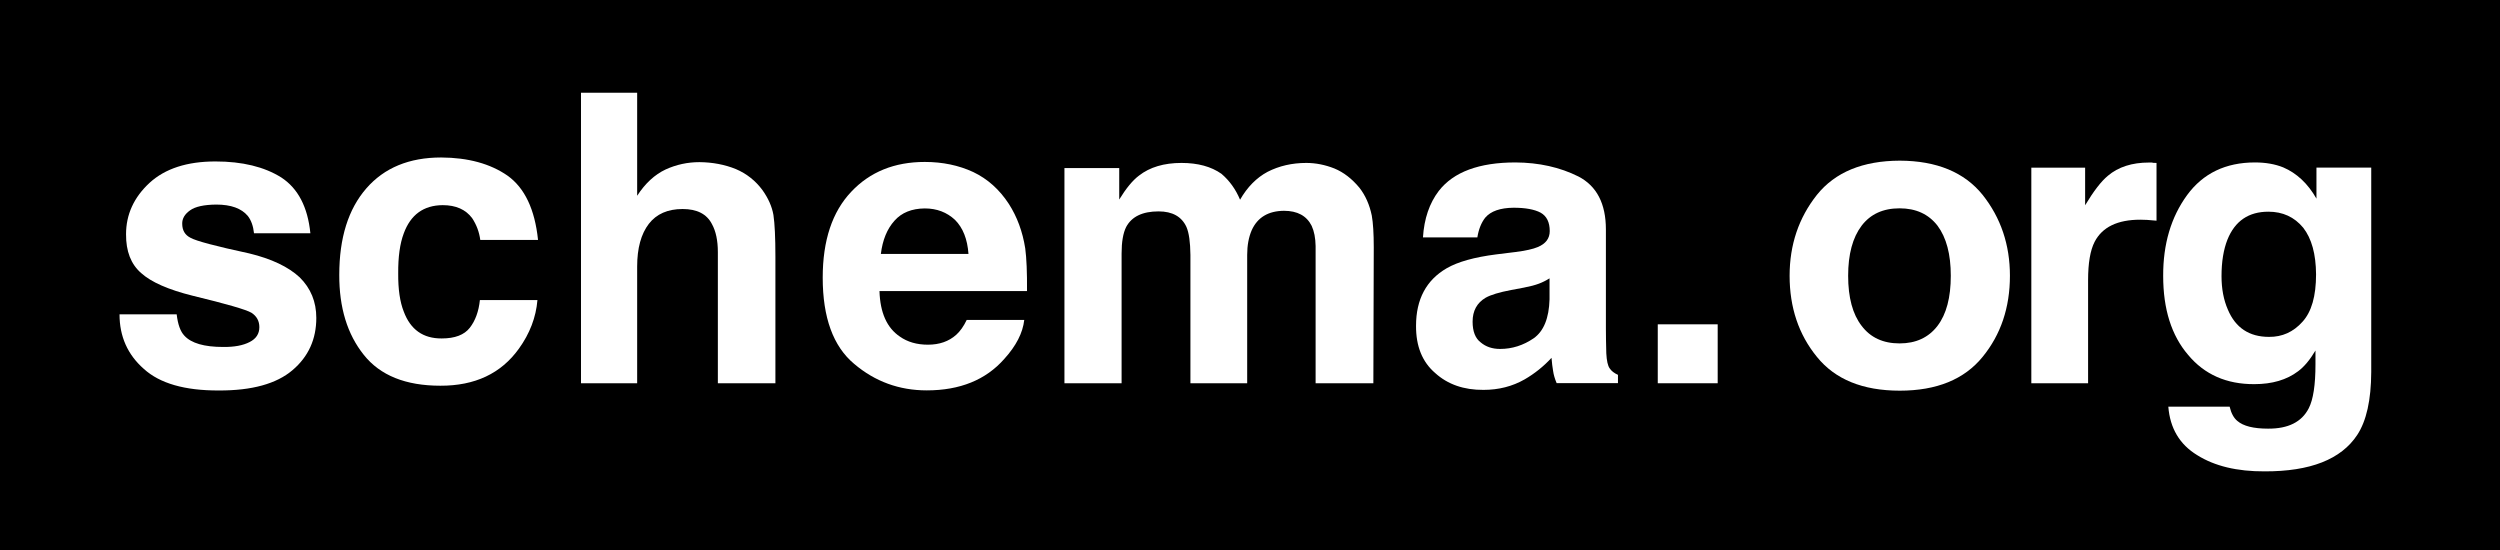<svg width="500" height="110" viewBox="0 0 500 110" fill="none" xmlns="http://www.w3.org/2000/svg">
<path d="M0 0H500V110H0V0Z" fill="black"/>
<path d="M35.336 69.617C35.573 71.648 36.088 73.072 36.879 73.889C38.25 75.392 40.834 76.144 44.631 76.144C46.846 76.17 48.613 75.84 49.932 75.155C51.224 74.496 51.87 73.507 51.87 72.188C51.87 70.949 51.343 69.986 50.288 69.301C49.207 68.668 45.291 67.534 38.54 65.899C33.661 64.686 30.22 63.169 28.216 61.35C26.186 59.583 25.184 56.999 25.21 53.597C25.21 49.642 26.779 46.214 29.917 43.313C33.029 40.465 37.42 39.041 43.089 39.041C48.468 39.041 52.859 40.109 56.26 42.245C59.609 44.434 61.548 48.152 62.075 53.4H50.802C50.644 51.949 50.235 50.802 49.576 49.958C48.31 48.429 46.2 47.664 43.247 47.664C40.794 47.691 39.054 48.073 38.026 48.811C36.945 49.576 36.417 50.472 36.444 51.501C36.444 52.82 36.998 53.756 38.105 54.309C39.212 54.942 43.128 55.984 49.853 57.434C54.309 58.515 57.671 60.111 59.939 62.22C62.154 64.409 63.262 67.112 63.262 70.329C63.262 74.601 61.68 78.082 58.515 80.771C55.298 83.514 50.38 84.872 43.761 84.846C36.958 84.872 31.961 83.435 28.77 80.534C25.527 77.686 23.905 74.047 23.905 69.617H35.336Z" fill="black"/>
<path d="M35.336 62.866C35.573 64.897 36.088 66.321 36.879 67.138C38.25 68.641 40.834 69.393 44.631 69.393C46.846 69.419 48.613 69.089 49.932 68.404C51.224 67.745 51.87 66.756 51.87 65.437C51.87 64.198 51.343 63.235 50.288 62.55C49.207 61.917 45.291 60.783 38.54 59.148C33.661 57.935 30.22 56.419 28.216 54.599C26.186 52.832 25.184 50.248 25.21 46.847C25.21 42.892 26.779 39.464 29.917 36.563C33.029 33.715 37.42 32.291 43.089 32.291C48.468 32.291 52.859 33.359 56.26 35.495C59.609 37.684 61.548 41.402 62.075 46.649H50.802C50.644 45.198 50.235 44.051 49.576 43.208C48.31 41.679 46.2 40.914 43.247 40.914C40.794 40.94 39.054 41.322 38.026 42.061C36.945 42.826 36.417 43.722 36.444 44.75C36.444 46.069 36.998 47.005 38.105 47.559C39.212 48.192 43.128 49.233 49.853 50.684C54.309 51.765 57.671 53.36 59.939 55.47C62.154 57.659 63.262 60.361 63.262 63.578C63.262 67.85 61.68 71.331 58.515 74.021C55.298 76.763 50.38 78.121 43.761 78.095C36.958 78.121 31.961 76.684 28.77 73.783C25.527 70.936 23.905 67.297 23.905 62.866H35.336Z" fill="white"/>
<path d="M96.057 54.742C95.846 53.16 95.306 51.71 94.435 50.391C93.143 48.651 91.179 47.781 88.542 47.781C84.718 47.807 82.121 49.692 80.75 53.437C79.985 55.468 79.615 58.131 79.642 61.427C79.615 64.591 79.985 67.136 80.75 69.061C82.095 72.674 84.626 74.467 88.344 74.44C90.981 74.44 92.853 73.728 93.961 72.304C95.068 70.88 95.741 69.034 95.978 66.767H107.488C107.198 70.221 105.959 73.464 103.77 76.497C100.21 81.454 94.976 83.92 88.067 83.894C81.132 83.894 76.029 81.837 72.759 77.723C69.463 73.61 67.828 68.27 67.855 61.704C67.855 54.32 69.661 48.558 73.274 44.418C76.86 40.305 81.844 38.248 88.225 38.248C93.631 38.274 98.061 39.487 101.516 41.887C104.944 44.339 106.974 48.624 107.607 54.742H96.057Z" fill="black"/>
<path d="M96.057 47.992C95.846 46.409 95.306 44.959 94.435 43.64C93.143 41.9 91.179 41.03 88.542 41.03C84.718 41.056 82.121 42.941 80.75 46.686C79.985 48.717 79.615 51.38 79.642 54.676C79.615 57.841 79.985 60.385 80.75 62.31C82.095 65.923 84.626 67.716 88.344 67.69C90.981 67.69 92.853 66.978 93.961 65.554C95.068 64.13 95.741 62.284 95.978 60.016H107.488C107.198 63.471 105.959 66.714 103.77 69.747C100.21 74.704 94.976 77.17 88.067 77.143C81.132 77.143 76.029 75.086 72.759 70.973C69.463 66.859 67.828 61.519 67.855 54.953C67.855 47.57 69.661 41.808 73.274 37.668C76.86 33.554 81.844 31.497 88.225 31.497C93.631 31.524 98.061 32.737 101.516 35.136C104.944 37.589 106.974 41.874 107.607 47.992H96.057Z" fill="white"/>
<path d="M147.17 40.564C149.333 41.487 151.113 42.897 152.51 44.796C153.671 46.431 154.396 48.08 154.686 49.741C154.949 51.481 155.081 54.263 155.081 58.087V83.402H143.571V57.177C143.571 54.856 143.175 52.984 142.384 51.56C141.355 49.556 139.404 48.554 136.53 48.554C133.55 48.554 131.295 49.543 129.766 51.521C128.21 53.551 127.432 56.399 127.432 60.064V83.402H116.199V25.296H127.432V45.904C129.041 43.425 130.939 41.672 133.128 40.643C135.264 39.668 137.519 39.18 139.892 39.18C142.529 39.206 144.955 39.667 147.17 40.564V40.564Z" fill="black"/>
<path d="M147.17 33.813C149.333 34.736 151.113 36.147 152.51 38.046C153.671 39.681 154.396 41.329 154.686 42.99C154.949 44.731 155.081 47.513 155.081 51.336V76.651H143.571V50.426C143.571 48.105 143.175 46.233 142.384 44.809C141.355 42.805 139.404 41.803 136.53 41.803C133.55 41.803 131.295 42.792 129.766 44.77C128.21 46.801 127.432 49.649 127.432 53.314V76.651H116.199V18.545H127.432V39.153C129.041 36.674 130.939 34.921 133.128 33.892C135.264 32.917 137.519 32.429 139.892 32.429C142.529 32.455 144.955 32.916 147.17 33.813V33.813Z" fill="white"/>
<path d="M178.902 50.888C177.425 52.523 176.516 54.738 176.173 57.533H193.695C193.484 54.58 192.588 52.312 191.006 50.73C189.371 49.2 187.353 48.435 184.954 48.435C182.343 48.462 180.326 49.279 178.902 50.888V50.888ZM194.645 41.157C197.519 42.528 199.892 44.651 201.764 47.526C203.425 50.11 204.52 53.076 205.047 56.425C205.311 58.403 205.43 61.251 205.403 64.969H175.896C176.027 69.294 177.385 72.326 179.97 74.067C181.499 75.148 183.372 75.688 185.587 75.688C187.881 75.688 189.766 75.029 191.243 73.711C192.034 72.999 192.733 72.01 193.339 70.744H204.85C204.56 73.329 203.228 75.926 200.855 78.536C197.163 82.729 191.994 84.826 185.349 84.826C179.838 84.826 174.999 83.059 170.833 79.525C166.64 76.018 164.543 70.27 164.543 62.279C164.543 54.843 166.442 49.121 170.239 45.113C173.984 41.131 178.889 39.14 184.954 39.14C188.514 39.14 191.744 39.812 194.645 41.157V41.157Z" fill="black"/>
<path d="M178.902 44.137C177.425 45.772 176.516 47.987 176.173 50.782H193.695C193.484 47.829 192.588 45.561 191.006 43.979C189.371 42.45 187.353 41.685 184.954 41.685C182.343 41.711 180.326 42.528 178.902 44.137ZM194.645 34.407C197.519 35.778 199.892 37.9 201.764 40.775C203.425 43.359 204.52 46.326 205.047 49.675C205.311 51.652 205.43 54.5 205.403 58.219H175.896C176.027 62.543 177.385 65.575 179.97 67.316C181.499 68.397 183.372 68.938 185.587 68.938C187.881 68.938 189.766 68.279 191.243 66.96C192.034 66.248 192.733 65.259 193.339 63.993H204.85C204.56 66.578 203.228 69.175 200.855 71.786C197.163 75.979 191.994 78.075 185.349 78.075C179.838 78.075 174.999 76.308 170.833 72.775C166.64 69.268 164.543 63.519 164.543 55.529C164.543 48.092 166.442 42.37 170.239 38.362C173.984 34.38 178.889 32.389 184.954 32.389C188.514 32.389 191.744 33.062 194.645 34.407V34.407Z" fill="white"/>
<path d="M266.88 40.445C268.726 41.21 270.401 42.502 271.904 44.322C273.091 45.851 273.908 47.697 274.356 49.859C274.62 51.336 274.752 53.459 274.752 56.228L274.672 83.402H263.122V55.951C263.096 54.342 262.832 52.997 262.331 51.916C261.329 49.912 259.483 48.91 256.794 48.91C253.656 48.937 251.507 50.229 250.346 52.786C249.74 54.184 249.437 55.832 249.437 57.731V83.402H238.084V57.731C238.058 55.173 237.794 53.314 237.293 52.153C236.344 50.07 234.485 49.029 231.716 49.029C228.499 49.029 226.336 50.07 225.229 52.153C224.622 53.366 224.319 55.133 224.319 57.454V83.402H212.888V40.366H223.845V46.655C225.216 44.414 226.535 42.818 227.8 41.869C229.963 40.182 232.797 39.338 236.304 39.338C239.574 39.338 242.237 40.063 244.294 41.513C245.903 42.884 247.142 44.612 248.013 46.695C249.463 44.164 251.296 42.305 253.511 41.118C255.831 39.931 258.415 39.338 261.263 39.338C263.136 39.338 265.008 39.707 266.88 40.445V40.445Z" fill="black"/>
<path d="M266.88 33.695C268.726 34.46 270.401 35.752 271.904 37.571C273.091 39.1 273.908 40.946 274.356 43.109C274.62 44.586 274.752 46.708 274.752 49.477L274.672 76.651H263.122V49.2C263.096 47.591 262.832 46.247 262.331 45.166C261.329 43.161 259.483 42.159 256.794 42.159C253.656 42.186 251.507 43.478 250.346 46.036C249.74 47.433 249.437 49.081 249.437 50.98V76.651H238.084V50.98C238.058 48.422 237.794 46.563 237.293 45.403C236.344 43.32 234.485 42.278 231.716 42.278C228.499 42.278 226.336 43.32 225.229 45.403C224.622 46.616 224.319 48.382 224.319 50.703V76.651H212.888V33.616H223.845V39.905C225.216 37.664 226.535 36.068 227.8 35.119C229.963 33.431 232.797 32.587 236.304 32.587C239.574 32.587 242.237 33.312 244.294 34.763C245.903 36.134 247.142 37.861 248.013 39.944C249.463 37.413 251.296 35.554 253.511 34.367C255.831 33.18 258.415 32.587 261.263 32.587C263.136 32.587 265.008 32.956 266.88 33.695V33.695Z" fill="white"/>
<path d="M309.907 62.418C309.195 62.867 308.483 63.223 307.771 63.486C307.006 63.776 306.004 64.04 304.765 64.277L302.234 64.752C299.861 65.2 298.16 65.714 297.131 66.294C295.39 67.323 294.52 68.918 294.52 71.081C294.52 73.032 295.061 74.417 296.142 75.234C297.171 76.104 298.463 76.539 300.019 76.539C302.418 76.539 304.66 75.827 306.743 74.403C308.747 72.979 309.802 70.382 309.907 66.611V62.418ZM303.064 57.157C305.121 56.894 306.611 56.564 307.534 56.168C309.143 55.509 309.947 54.442 309.947 52.965C309.947 51.198 309.34 49.971 308.127 49.286C306.888 48.627 305.081 48.297 302.708 48.297C300.045 48.324 298.159 48.983 297.052 50.275C296.261 51.277 295.733 52.595 295.47 54.23H284.592C284.829 50.486 285.884 47.388 287.757 44.935C290.71 41.138 295.826 39.239 303.104 39.239C307.798 39.266 311.991 40.202 315.682 42.047C319.347 43.946 321.18 47.479 321.18 52.648V72.425C321.18 73.823 321.206 75.484 321.259 77.409C321.338 78.912 321.563 79.914 321.932 80.415C322.275 80.943 322.828 81.378 323.593 81.721V83.382H311.331C310.962 82.512 310.724 81.695 310.619 80.93C310.487 80.191 310.382 79.321 310.303 78.319C308.72 80.033 306.927 81.47 304.923 82.631C302.471 84.028 299.729 84.727 296.696 84.727C292.767 84.753 289.55 83.632 287.045 81.365C284.46 79.15 283.181 75.998 283.208 71.911C283.208 66.611 285.252 62.774 289.339 60.401C291.58 59.109 294.876 58.186 299.227 57.632L303.064 57.157Z" fill="black"/>
<path d="M309.907 55.667C309.195 56.116 308.483 56.472 307.771 56.735C307.006 57.025 306.004 57.289 304.765 57.526L302.234 58.001C299.861 58.45 298.16 58.964 297.131 59.544C295.39 60.572 294.52 62.167 294.52 64.33C294.52 66.281 295.061 67.666 296.142 68.483C297.171 69.353 298.463 69.788 300.019 69.788C302.418 69.788 304.66 69.076 306.743 67.652C308.747 66.229 309.802 63.631 309.907 59.86V55.667ZM303.064 50.407C305.121 50.143 306.611 49.813 307.534 49.418C309.143 48.759 309.947 47.691 309.947 46.214C309.947 44.447 309.34 43.221 308.127 42.535C306.888 41.876 305.081 41.546 302.708 41.546C300.045 41.573 298.159 42.232 297.052 43.524C296.261 44.526 295.733 45.845 295.47 47.48H284.592C284.829 43.735 285.884 40.637 287.757 38.184C290.71 34.387 295.826 32.488 303.104 32.488C307.798 32.515 311.991 33.451 315.682 35.297C319.347 37.196 321.18 40.729 321.18 45.897V65.675C321.18 67.072 321.206 68.734 321.259 70.659C321.338 72.162 321.563 73.164 321.932 73.665C322.275 74.192 322.828 74.627 323.593 74.97V76.631H311.331C310.962 75.761 310.724 74.944 310.619 74.179C310.487 73.44 310.382 72.57 310.303 71.568C308.72 73.282 306.927 74.719 304.923 75.88C302.471 77.277 299.729 77.976 296.696 77.976C292.767 78.003 289.55 76.882 287.045 74.614C284.46 72.399 283.181 69.248 283.208 65.161C283.208 59.86 285.252 56.023 289.339 53.65C291.58 52.358 294.876 51.435 299.227 50.881L303.064 50.407Z" fill="white"/>
<path d="M331.552 71.614H343.537V83.402H331.552V71.614Z" fill="black"/>
<path d="M331.552 64.864H343.537V76.651H331.552V64.864Z" fill="white"/>
<path d="M387.509 71.911C389.276 69.59 390.159 66.255 390.159 61.904C390.159 57.605 389.276 54.269 387.509 51.896C385.716 49.576 383.184 48.416 379.914 48.416C376.618 48.416 374.087 49.576 372.32 51.896C370.527 54.269 369.63 57.605 369.63 61.904C369.63 66.255 370.527 69.59 372.32 71.911C374.087 74.258 376.618 75.431 379.914 75.431C383.184 75.431 385.716 74.258 387.509 71.911ZM396.527 78.121C392.862 82.63 387.337 84.885 379.954 84.885C372.544 84.885 367.019 82.63 363.38 78.121C359.741 73.664 357.922 68.259 357.922 61.904C357.922 55.707 359.741 50.314 363.38 45.726C367.019 41.19 372.544 38.909 379.954 38.883C387.337 38.909 392.862 41.19 396.527 45.726C400.166 50.314 401.986 55.707 401.986 61.904C401.986 68.259 400.166 73.664 396.527 78.121Z" fill="black"/>
<path d="M387.509 65.16C389.276 62.84 390.159 59.504 390.159 55.153C390.159 50.855 389.276 47.519 387.509 45.146C385.716 42.825 383.184 41.665 379.914 41.665C376.618 41.665 374.087 42.825 372.32 45.146C370.527 47.519 369.63 50.855 369.63 55.153C369.63 59.504 370.527 62.84 372.32 65.16C374.087 67.507 376.618 68.681 379.914 68.681C383.184 68.681 385.716 67.507 387.509 65.16ZM396.527 71.37C392.862 75.879 387.337 78.134 379.954 78.134C372.544 78.134 367.019 75.879 363.38 71.37C359.741 66.914 357.922 61.508 357.922 55.153C357.922 48.956 359.741 43.564 363.38 38.975C367.019 34.44 372.544 32.159 379.954 32.132C387.337 32.159 392.862 34.44 396.527 38.975C400.166 43.564 401.986 48.956 401.986 55.153C401.986 61.508 400.166 66.914 396.527 71.37Z" fill="white"/>
<path d="M430.355 39.259C430.46 39.312 430.777 39.338 431.304 39.338V50.888C430.592 50.835 429.959 50.783 429.406 50.73C428.852 50.703 428.404 50.69 428.061 50.69C423.499 50.69 420.453 52.167 418.924 55.12C418.053 56.808 417.618 59.366 417.618 62.794V83.402H406.266V40.287H417.025V47.802C418.739 44.955 420.255 42.99 421.574 41.909C423.657 40.142 426.4 39.259 429.801 39.259H430.355V39.259Z" fill="black"/>
<path d="M430.355 32.508C430.46 32.561 430.777 32.587 431.304 32.587V44.137C430.592 44.084 429.959 44.032 429.406 43.979C428.852 43.952 428.404 43.939 428.061 43.939C423.499 43.939 420.453 45.416 418.924 48.369C418.053 50.057 417.618 52.615 417.618 56.043V76.651H406.266V33.536H417.025V41.052C418.739 38.204 420.255 36.239 421.574 35.158C423.657 33.391 426.4 32.508 429.801 32.508H430.355V32.508Z" fill="white"/>
<path d="M460.483 71.12C462.302 69.143 463.212 65.978 463.212 61.627C463.186 57.566 462.329 54.455 460.641 52.292C458.874 50.156 456.554 49.088 453.68 49.088C449.724 49.088 446.995 50.947 445.492 54.665C444.701 56.67 444.305 59.109 444.305 61.983C444.305 64.514 444.727 66.743 445.571 68.668C447.1 72.307 449.843 74.126 453.798 74.126C456.435 74.153 458.664 73.151 460.483 71.12V71.12ZM456.646 40.228C459.362 41.388 461.577 43.471 463.291 46.478V40.267H474.248V81.167C474.221 86.758 473.285 90.95 471.44 93.745C468.223 98.624 462.052 101.05 452.928 101.023C447.417 101.05 442.921 99.969 439.44 97.78C435.933 95.644 434.008 92.414 433.665 88.089H445.927C446.243 89.408 446.757 90.357 447.469 90.937C448.656 91.966 450.699 92.48 453.6 92.48C457.635 92.506 460.351 91.148 461.749 88.405C462.646 86.665 463.094 83.738 463.094 79.624V76.856C461.986 78.728 460.826 80.112 459.613 81.009C457.345 82.723 454.431 83.58 450.871 83.58C445.307 83.606 440.89 81.655 437.62 77.726C434.297 73.849 432.636 68.588 432.636 61.943C432.61 55.562 434.206 50.169 437.423 45.766C440.614 41.415 445.136 39.239 450.99 39.239C453.126 39.239 455.011 39.569 456.646 40.228V40.228Z" fill="black"/>
<path d="M460.483 64.369C462.302 62.392 463.212 59.227 463.212 54.876C463.186 50.815 462.329 47.704 460.641 45.541C458.874 43.406 456.554 42.338 453.68 42.338C449.724 42.338 446.995 44.197 445.492 47.915C444.701 49.919 444.305 52.358 444.305 55.232C444.305 57.764 444.727 59.992 445.571 61.917C447.1 65.556 449.843 67.376 453.798 67.376C456.435 67.402 458.664 66.4 460.483 64.369V64.369ZM456.646 33.477C459.362 34.638 461.577 36.721 463.291 39.727V33.517H474.248V74.416C474.221 80.007 473.285 84.2 471.44 86.995C468.223 91.873 462.052 94.299 452.928 94.273C447.417 94.299 442.921 93.218 439.44 91.029C435.933 88.893 434.008 85.663 433.665 81.338H445.927C446.243 82.657 446.757 83.606 447.469 84.186C448.656 85.215 450.699 85.729 453.6 85.729C457.635 85.756 460.351 84.398 461.749 81.655C462.646 79.914 463.094 76.987 463.094 72.874V70.105C461.986 71.977 460.826 73.361 459.613 74.258C457.345 75.972 454.431 76.829 450.871 76.829C445.307 76.856 440.89 74.904 437.62 70.975C434.297 67.099 432.636 61.838 432.636 55.193C432.61 48.812 434.206 43.419 437.423 39.015C440.614 34.664 445.136 32.488 450.99 32.488C453.126 32.488 455.011 32.818 456.646 33.477V33.477Z" fill="white"/>
</svg>
